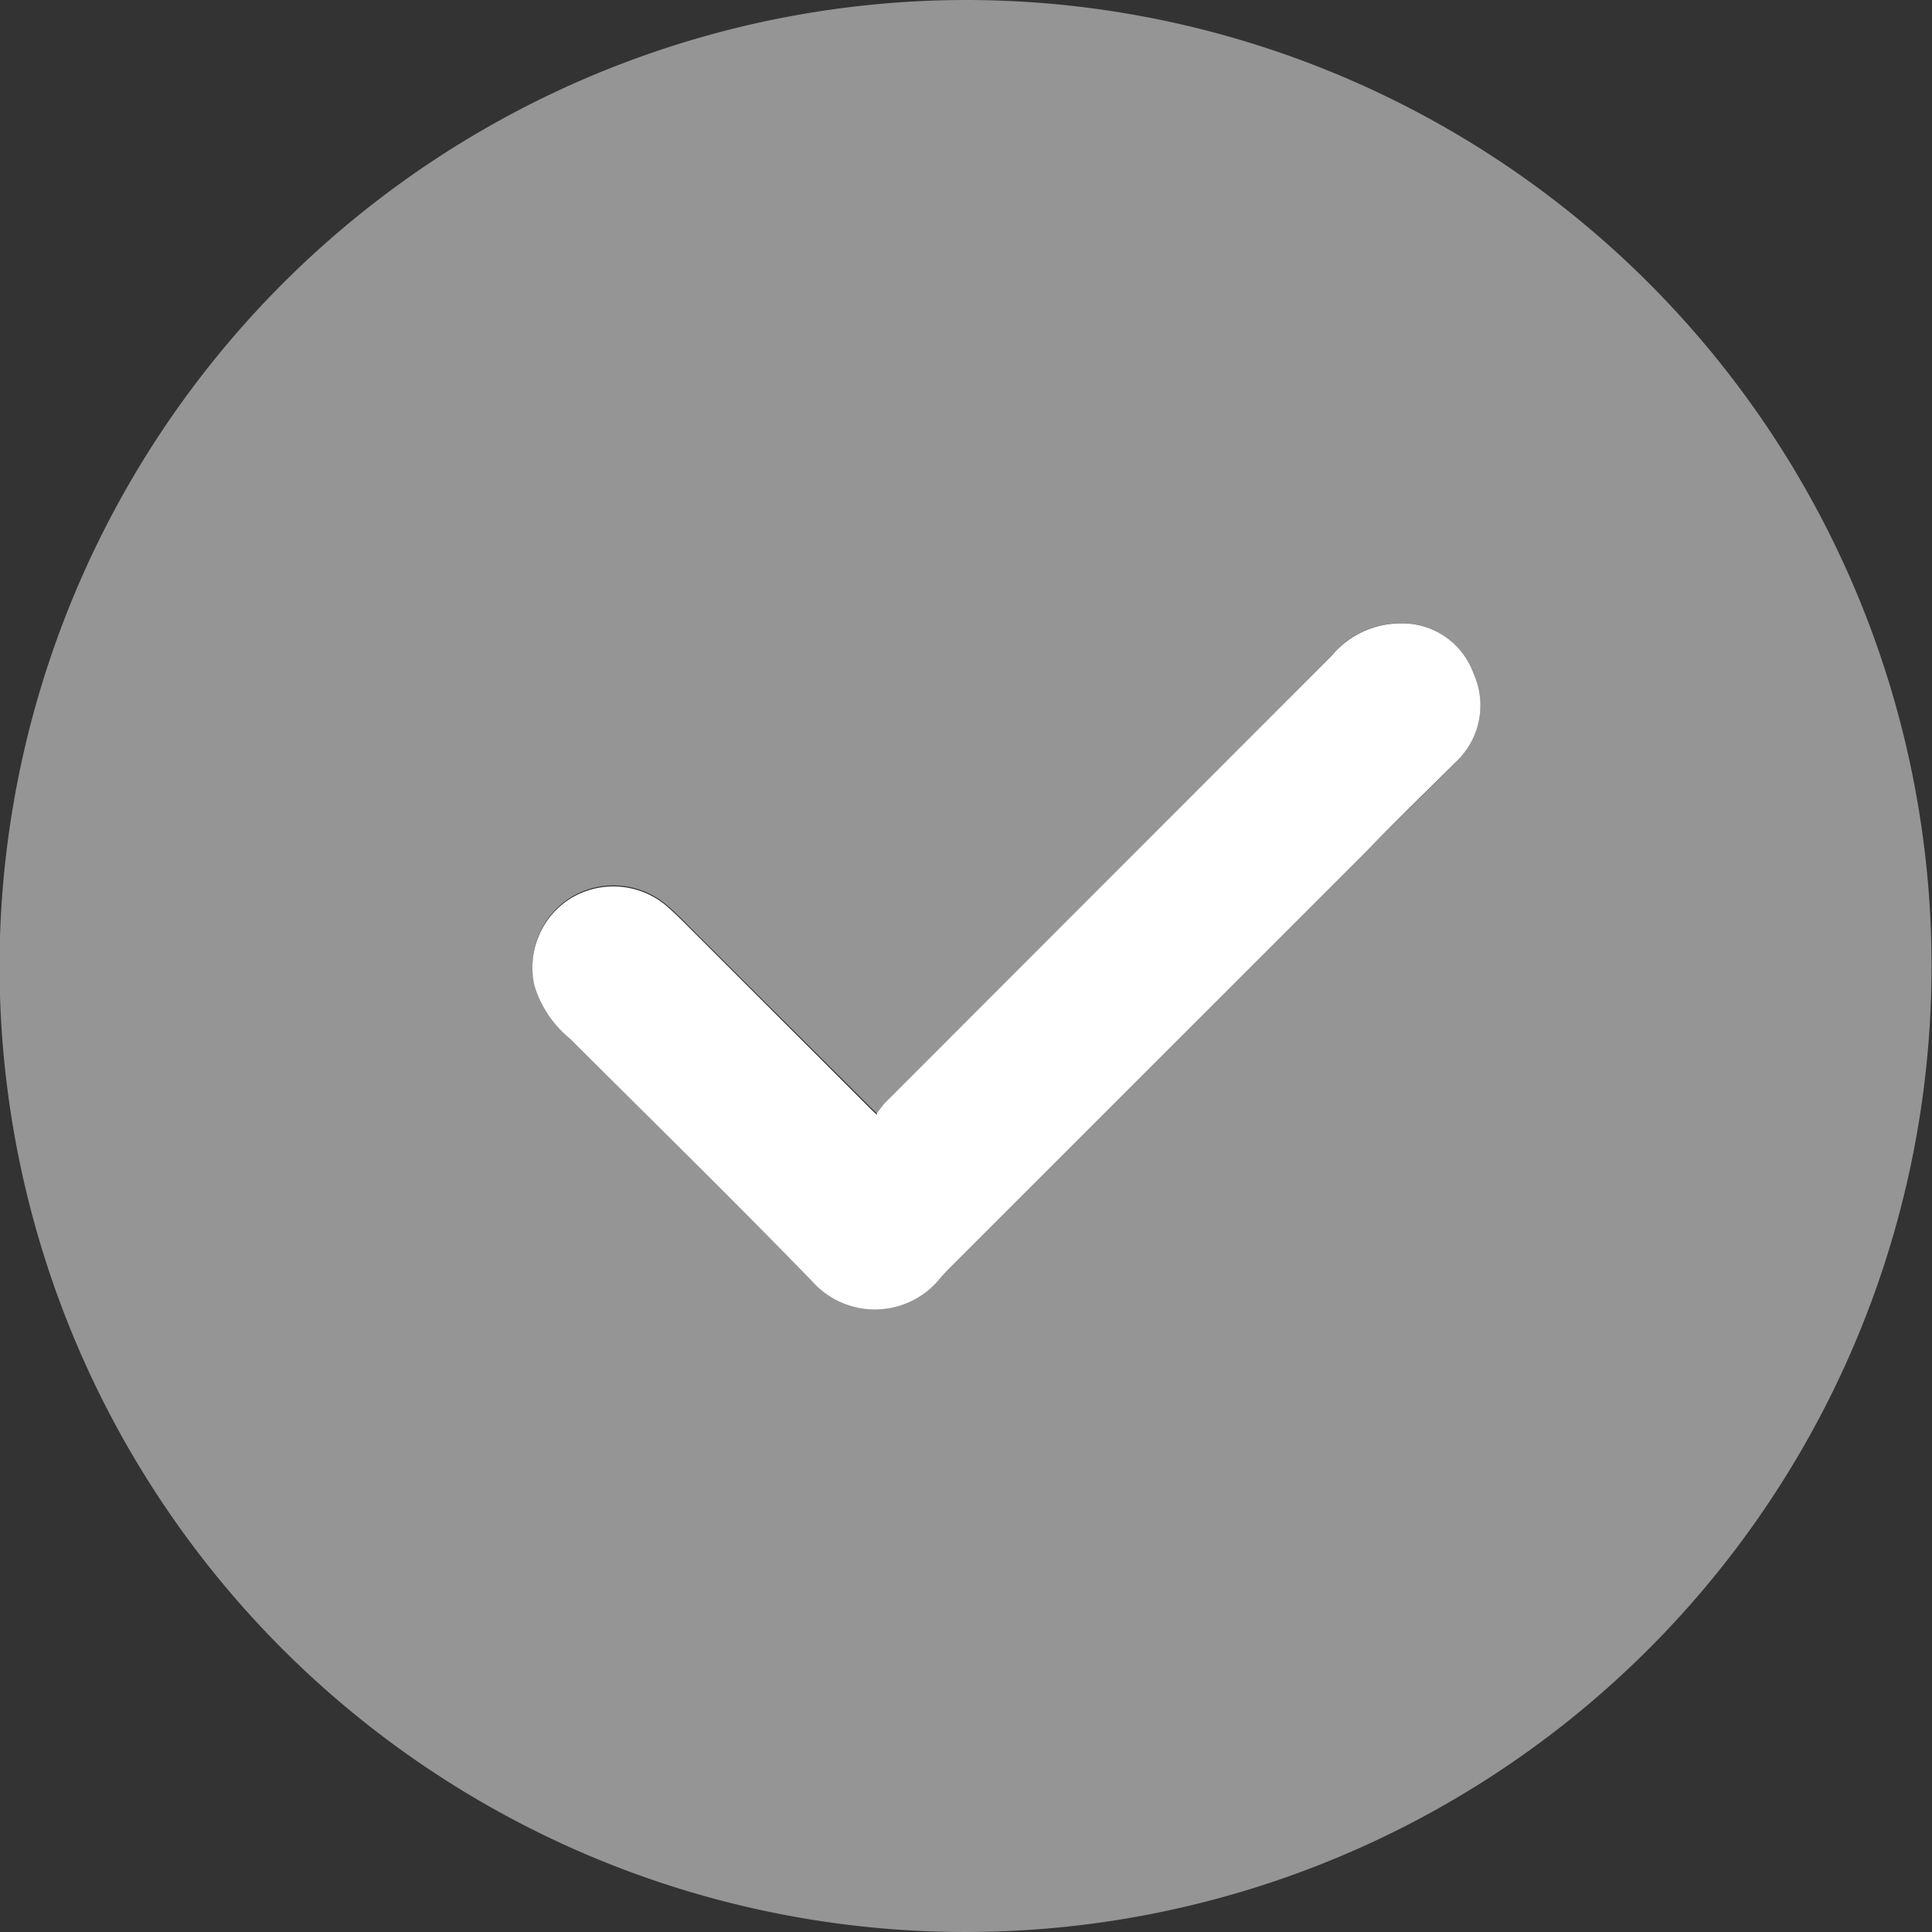 <svg id="Group_611" data-name="Group 611" xmlns="http://www.w3.org/2000/svg" xmlns:xlink="http://www.w3.org/1999/xlink" width="15" height="15" viewBox="0 0 15 15">
  <rect x="0" y="0" width="15" height="15" fill="#333333" stroke="none"/>
  <defs>
    <clipPath id="clip-path">
      <rect id="Rectangle_17158" data-name="Rectangle 17158" width="15" height="15" fill="#959595"/>
    </clipPath>
  </defs>
  <g id="Group_610" data-name="Group 610" clip-path="url(#clip-path)">
    <path id="Path_525" data-name="Path 525" d="M7.512,0A7.5,7.5,0,1,1,0,7.27,7.512,7.512,0,0,1,7.512,0m-.7,8.647-.043-.04L5.408,7.25c-.081-.081-.16-.165-.249-.238a.638.638,0,0,0-.727-.045.631.631,0,0,0-.281.678.849.849,0,0,0,.277.412c.628.626,1.261,1.246,1.878,1.882a.651.651,0,0,0,.979-.005,1.277,1.277,0,0,1,.091-.1L10.6,6.616c.233-.233.47-.463.7-.7a.6.6,0,0,0,.139-.689.586.586,0,0,0-.561-.388.7.7,0,0,0-.544.255Q8.615,6.824,6.892,8.545c-.029.029-.053.064-.084.1" transform="translate(0)" fill="#959595"/>
    <path id="Path_526" data-name="Path 526" d="M72.992,86.2c.031-.038.054-.073.084-.1q1.722-1.723,3.443-3.447a.7.7,0,0,1,.544-.255.586.586,0,0,1,.561.388.6.6,0,0,1-.139.689c-.233.233-.47.463-.7.7L73.559,87.4a1.279,1.279,0,0,0-.091.1.651.651,0,0,1-.979.005c-.617-.636-1.251-1.256-1.878-1.882a.849.849,0,0,1-.277-.412.631.631,0,0,1,.281-.678.638.638,0,0,1,.727.045c.088.073.167.157.249.238l1.358,1.357.043.04" transform="translate(-66.184 -77.558)" fill="#fff"/>
  </g>
</svg>
